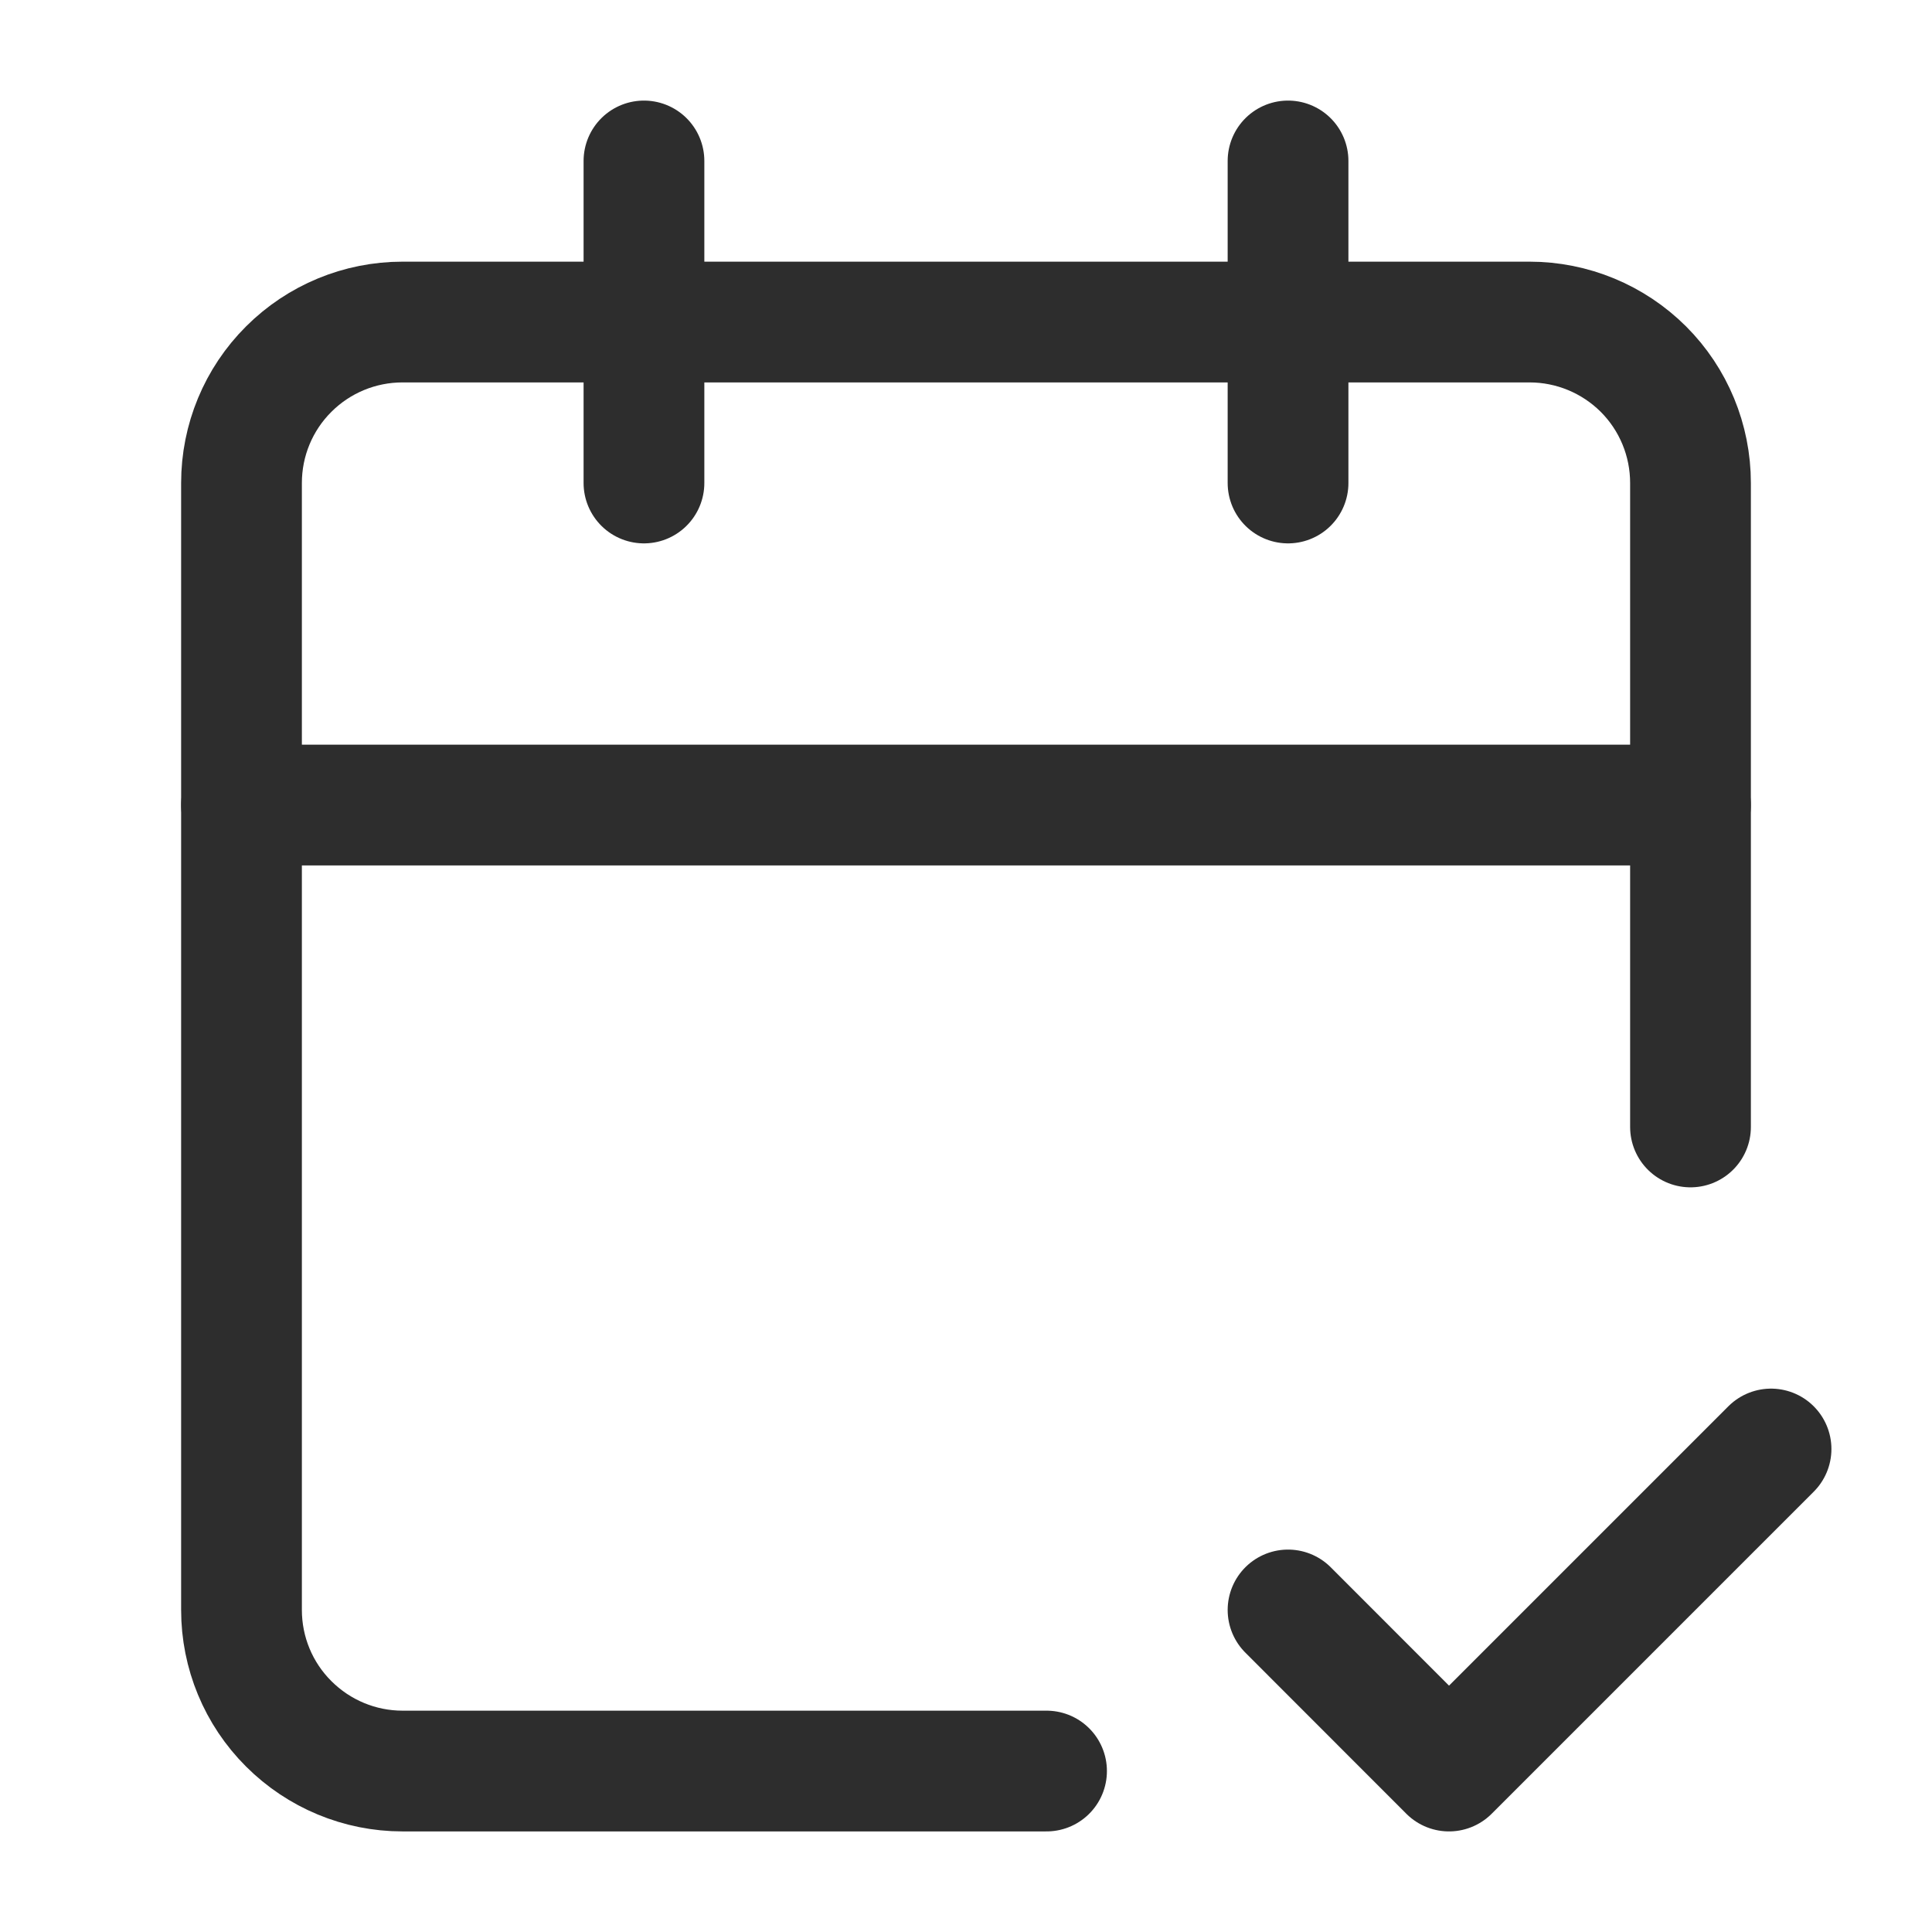 <svg width="16" height="16" viewBox="0 0 16 16" fill="none" xmlns="http://www.w3.org/2000/svg">
<path d="M14 9.333V4C14 3.646 13.86 3.307 13.61 3.057C13.359 2.807 13.02 2.667 12.667 2.667H3.333C2.98 2.667 2.641 2.807 2.391 3.057C2.14 3.307 2 3.646 2 4V13.333C2 13.687 2.14 14.026 2.391 14.276C2.641 14.526 2.98 14.667 3.333 14.667H8.667" stroke="#2D2D2D" stroke-linecap="round" stroke-linejoin="round"/>
<path d="M10.667 1.333V4" stroke="#2D2D2D" stroke-linecap="round" stroke-linejoin="round"/>
<path d="M5.333 1.333V4" stroke="#2D2D2D" stroke-linecap="round" stroke-linejoin="round"/>
<path d="M2 6.667H14" stroke="#2D2D2D" stroke-linecap="round" stroke-linejoin="round"/>
<path d="M10.667 13.333L12 14.667L14.667 12" stroke="#2D2D2D" stroke-linecap="round" stroke-linejoin="round"/>
</svg>
